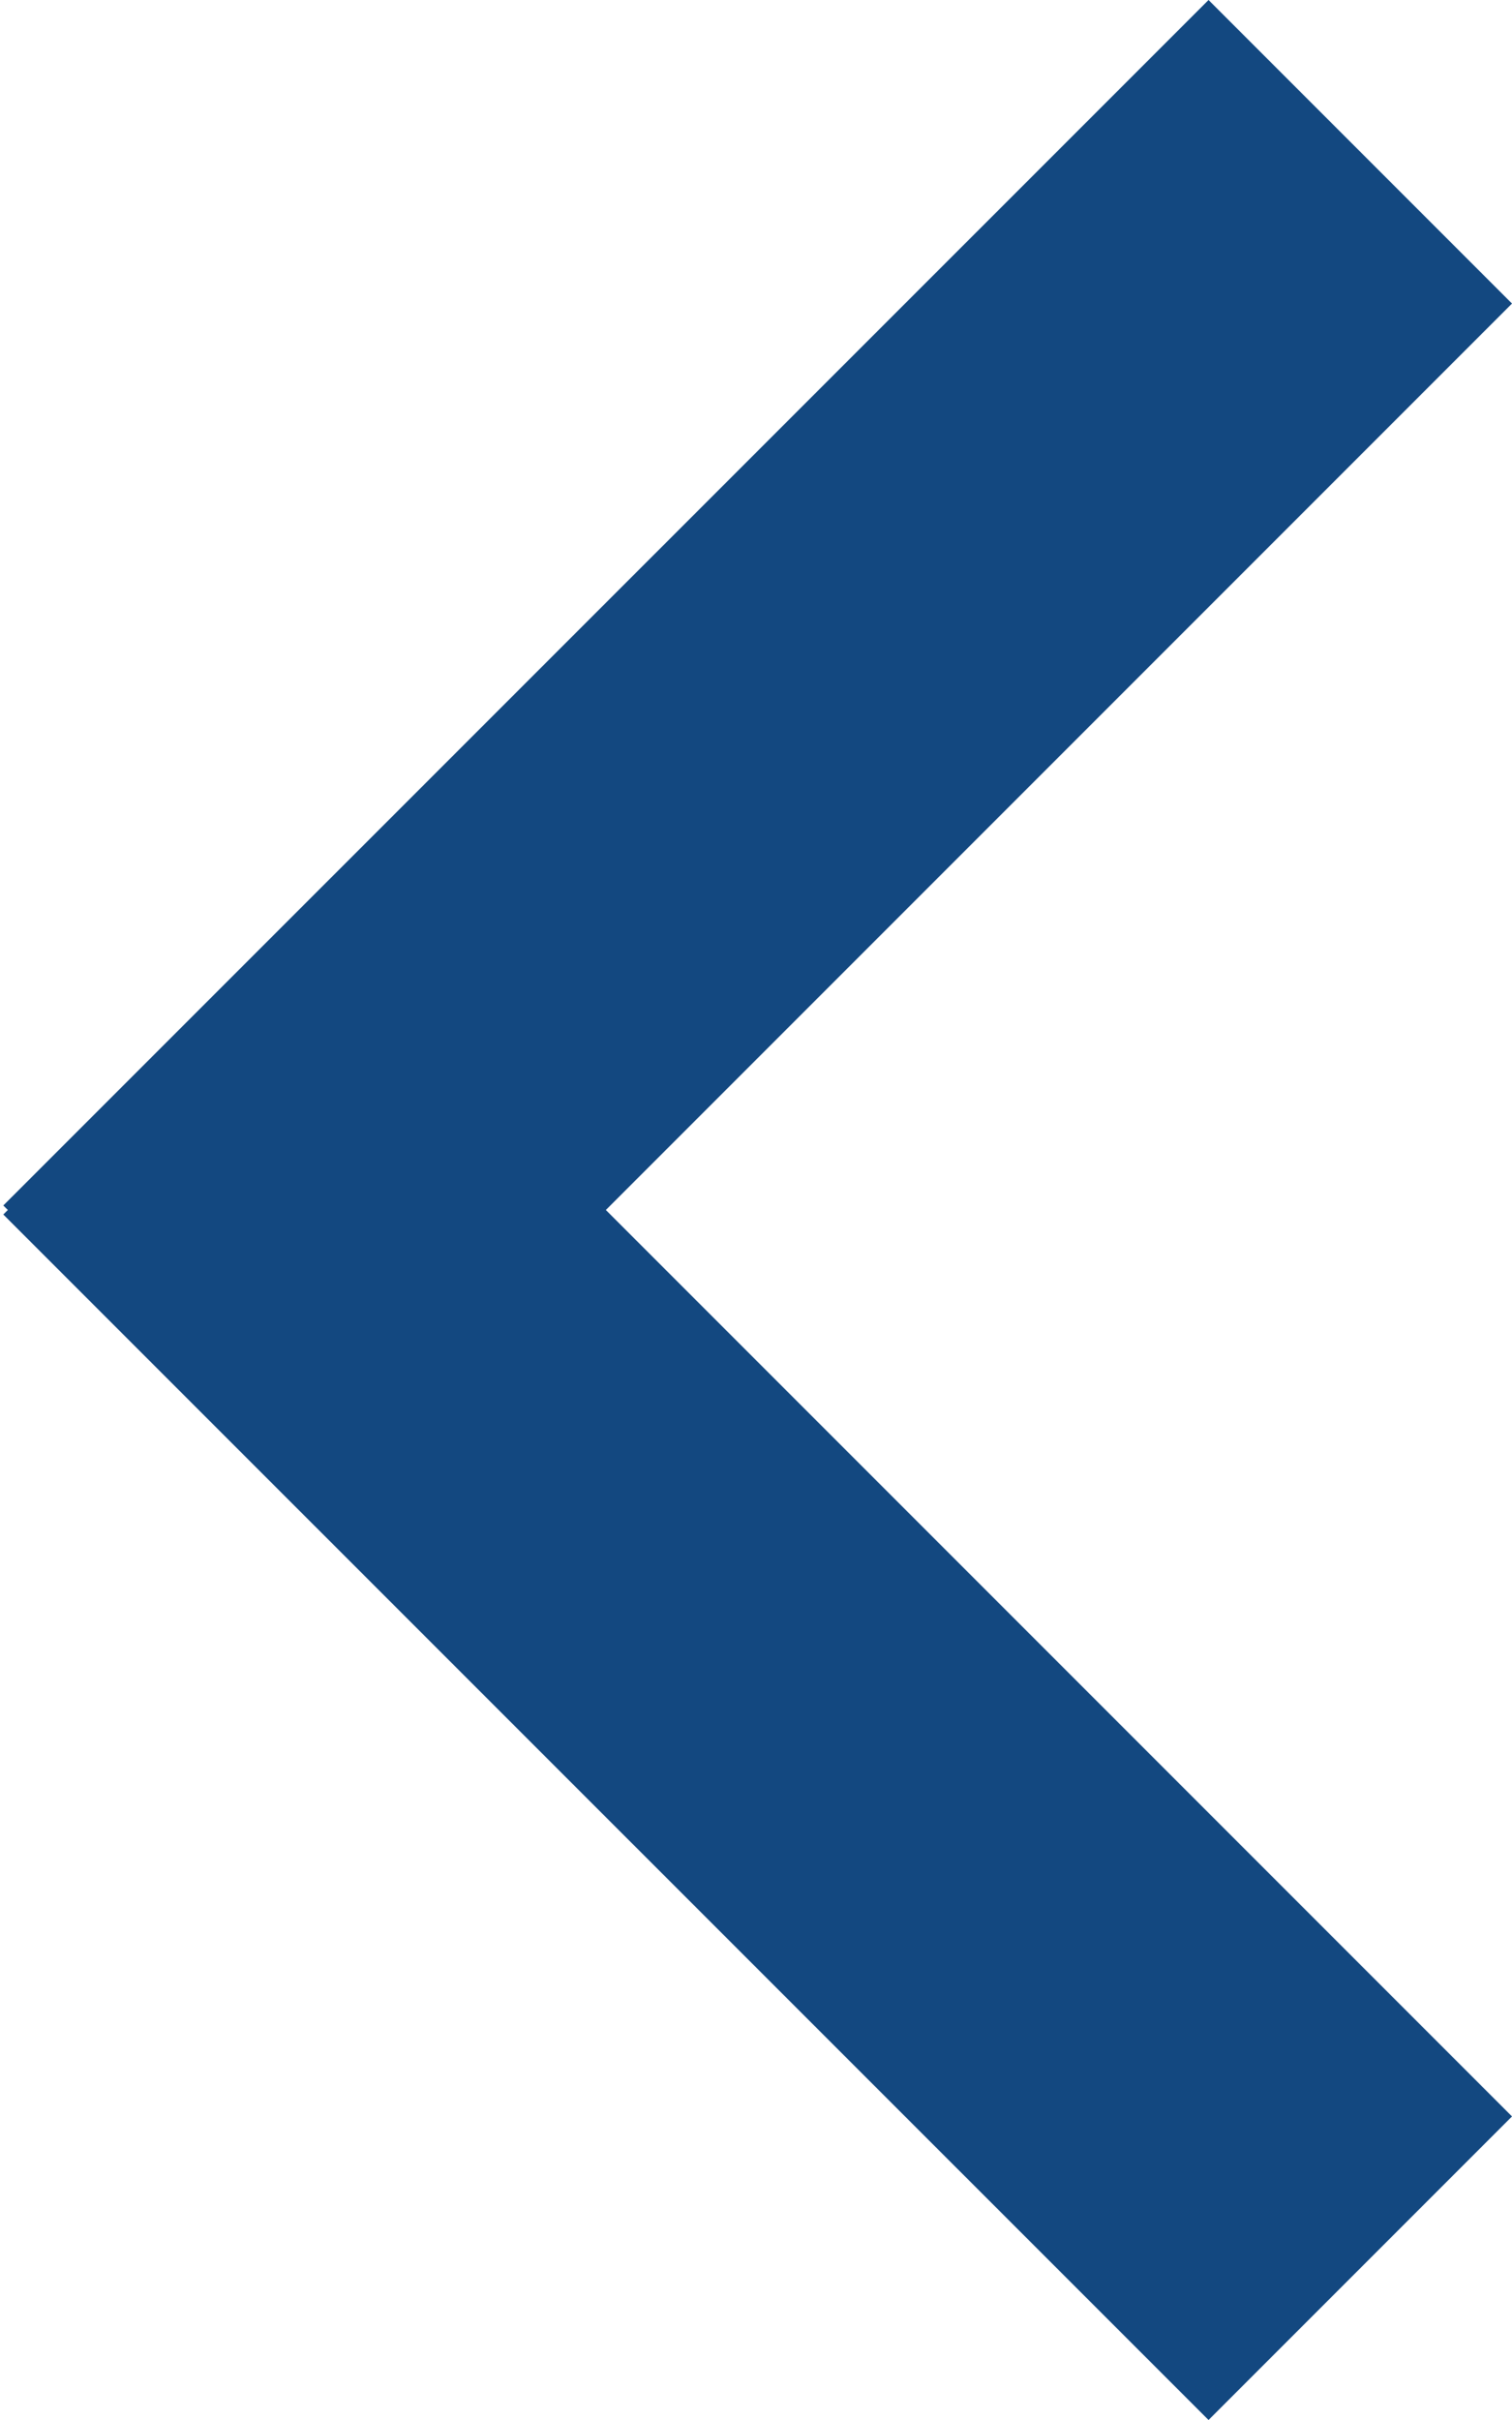 <svg width="10" height="16" viewBox="0 0 10 16" fill="none" xmlns="http://www.w3.org/2000/svg">
<path fill-rule="evenodd" clip-rule="evenodd" d="M0.052 8L0.022 7.97L7.993 0L10 2.007L4.007 8L10 13.993L7.993 16L0.022 8.03L0.052 8Z" fill="#134880"/>
</svg>
